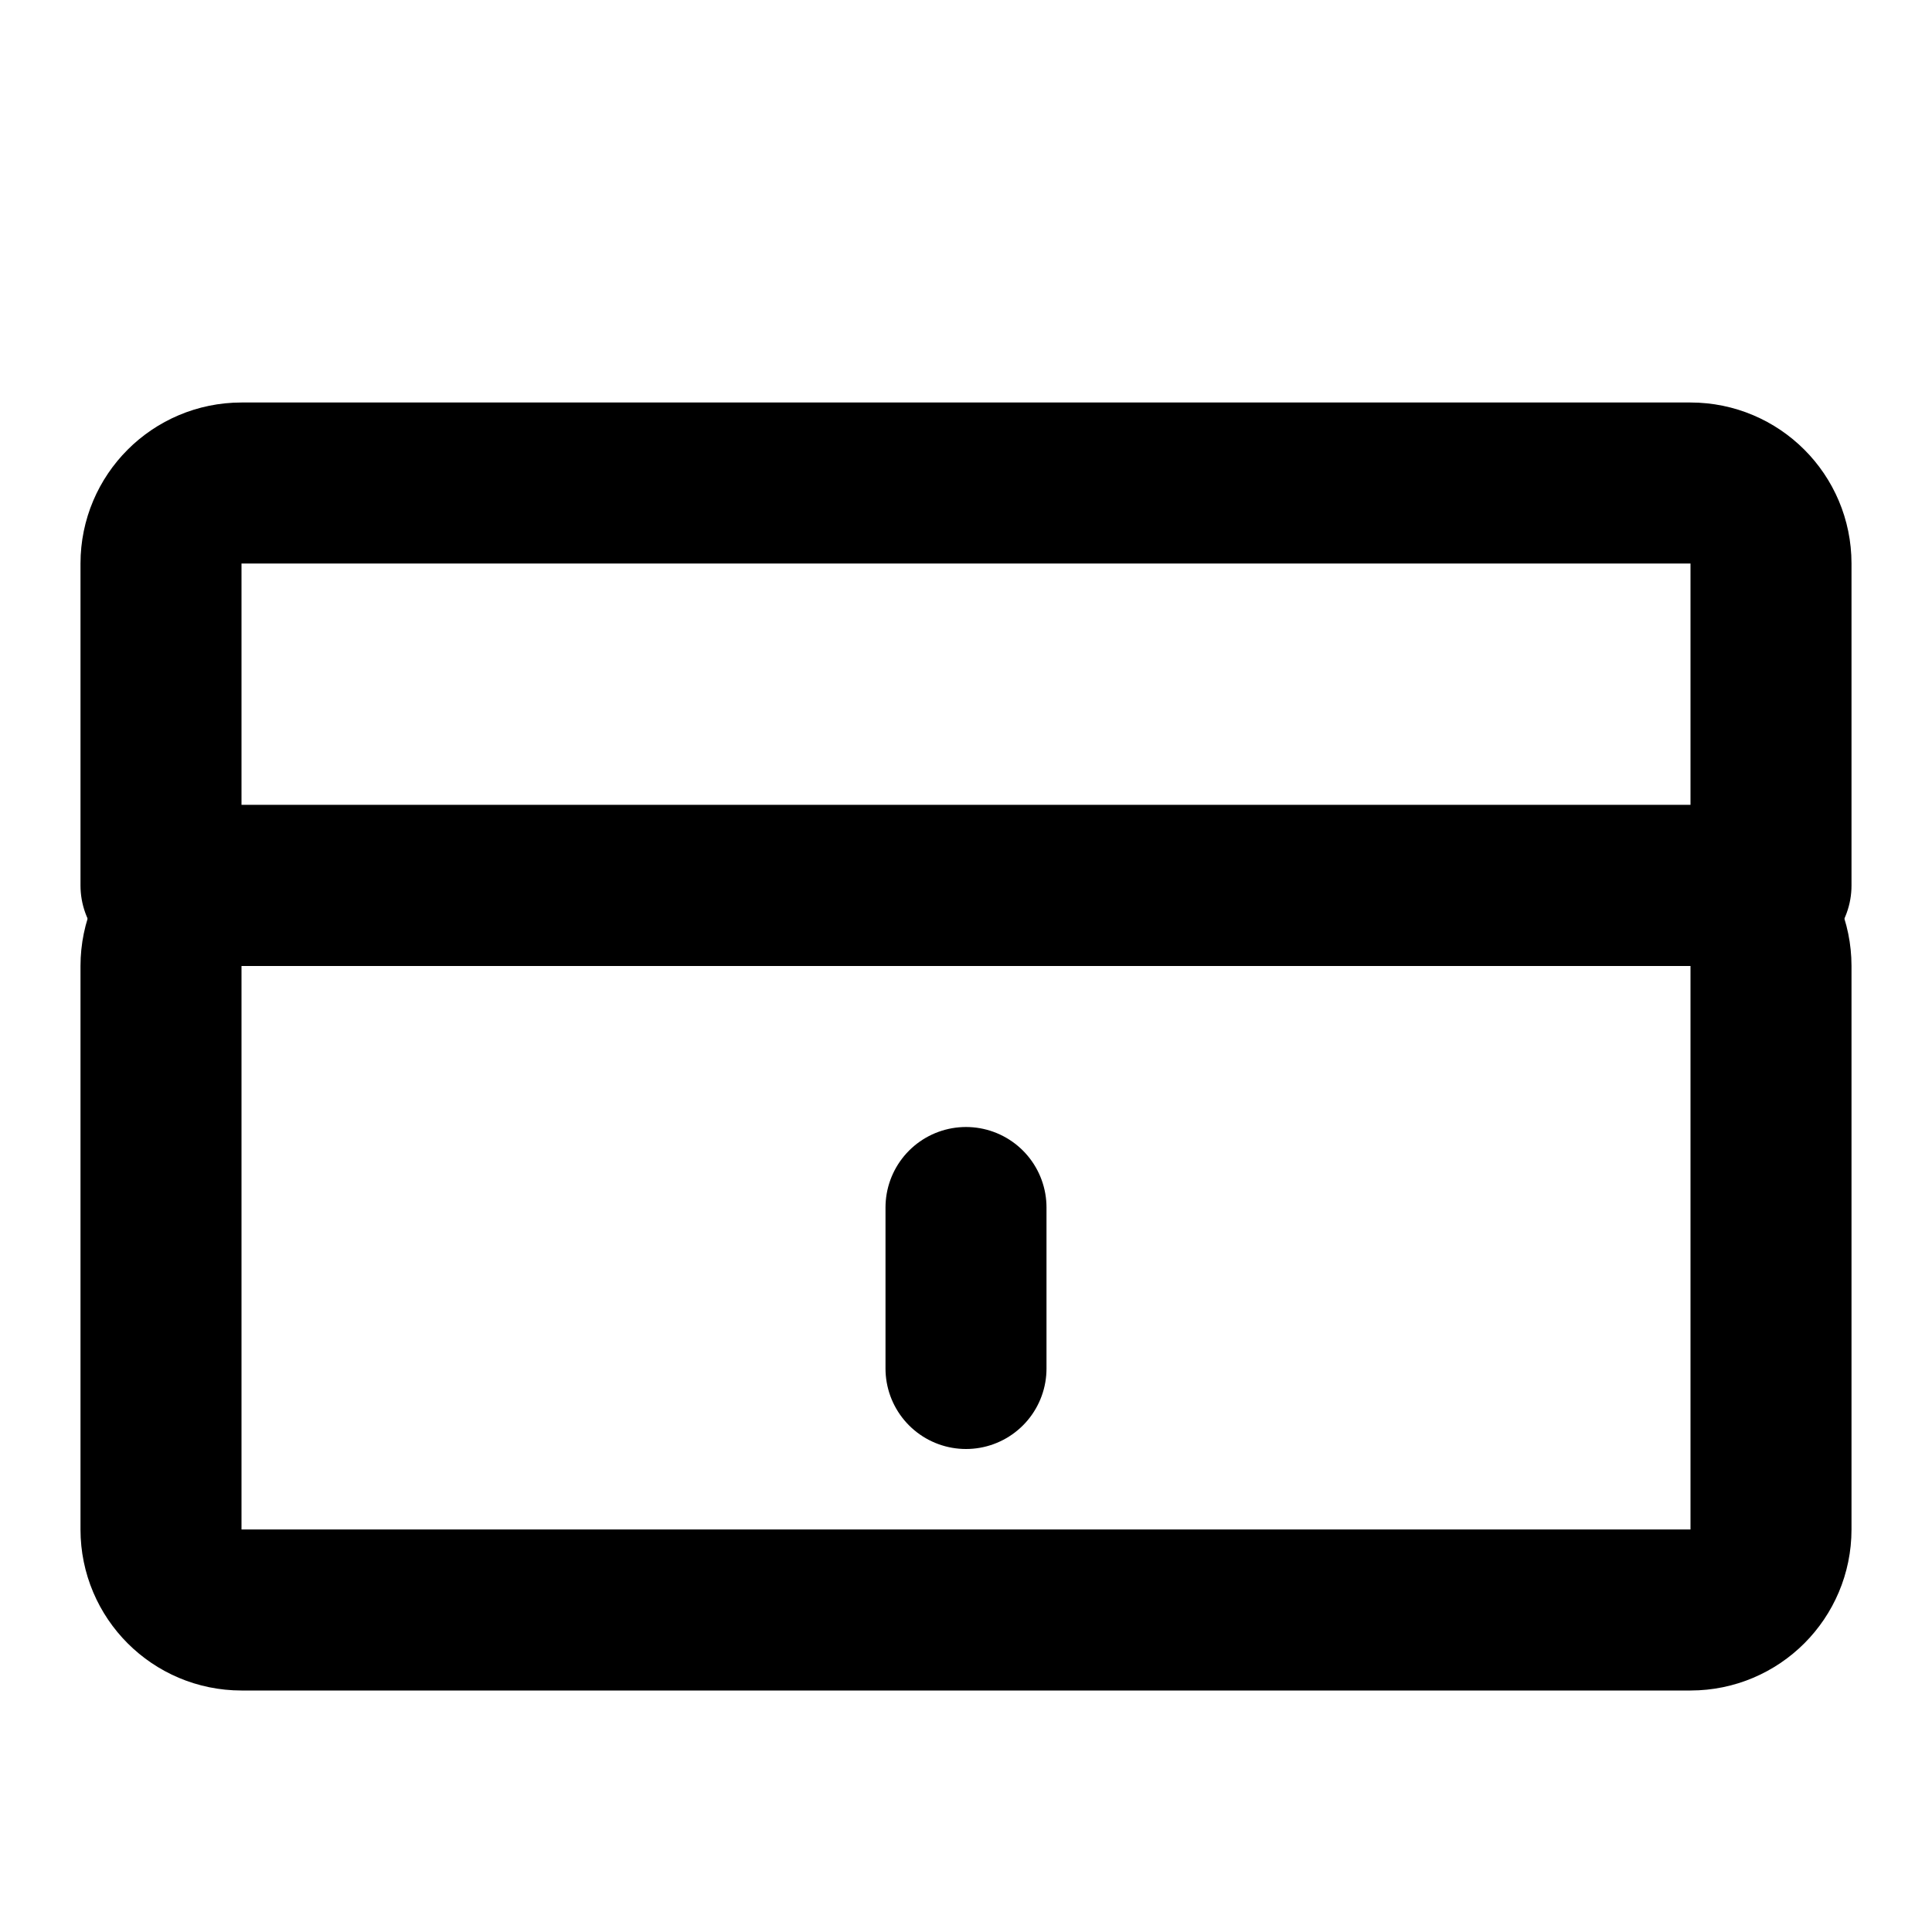 <svg width="24" height="24" viewBox="0 0 24 24" fill="none" xmlns="http://www.w3.org/2000/svg">
<path d="M2 12C2 11.448 2.448 11 3 11H21C21.552 11 22 11.448 22 12V19C22 19.552 21.552 20 21 20H3C2.448 20 2 19.552 2 19V12Z" stroke="currentColor" stroke-width="2" stroke-linecap="round" stroke-linejoin="round"/>
<path d="M22 7C22 6.448 21.552 6 21 6H3C2.448 6 2 6.448 2 7V11H22V7Z" stroke="currentColor" stroke-width="2" stroke-linecap="round" stroke-linejoin="round"/>
<path d="M12 15V17" stroke="currentColor" stroke-width="2" stroke-linecap="round" stroke-linejoin="round"/>
</svg>